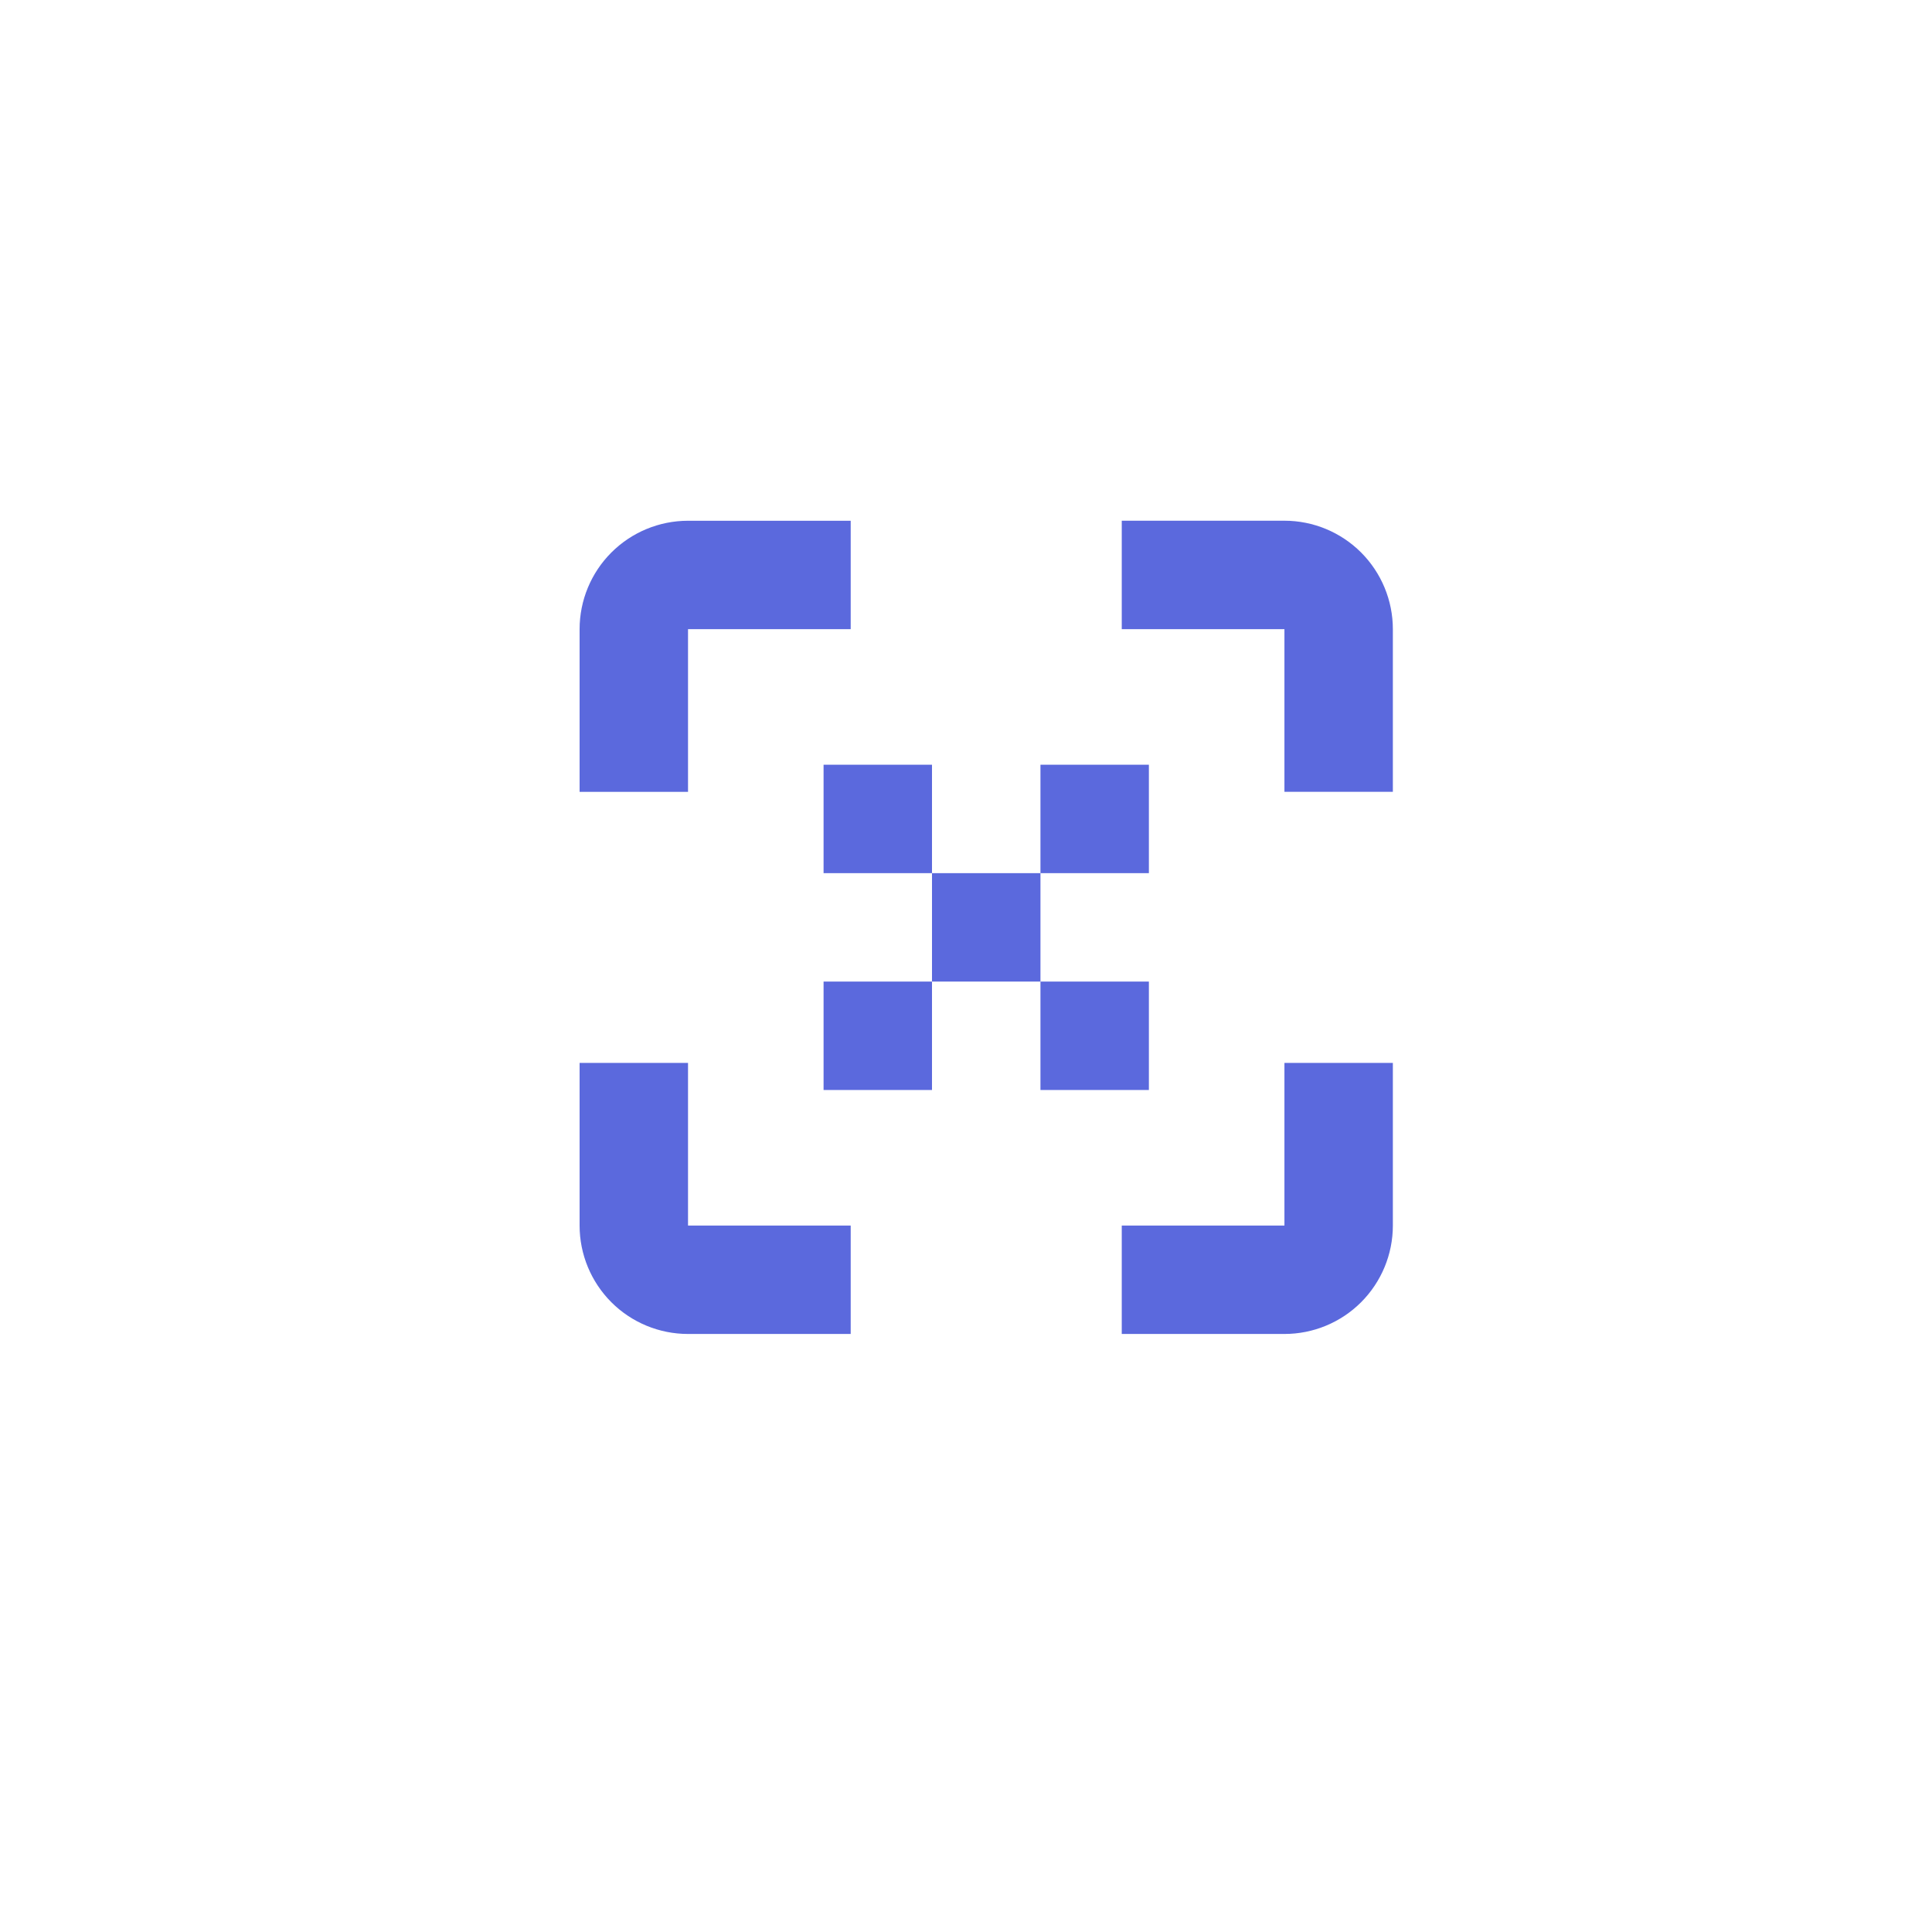 <svg width="50" height="50" viewBox="0 0 50 50" fill="none" xmlns="http://www.w3.org/2000/svg">
<g filter="url(#filter0_d_45:20724)">
<path fill-rule="evenodd" clip-rule="evenodd" d="M5 24C5 35.046 13.955 44 25 44C36.046 44 45 35.046 45 24C45 12.954 36.046 4 25 4C13.955 4 5 12.954 5 24Z" fill="white"/>
</g>
<path d="M33.241 13.476H29.031V16.283H33.241V20.492H36.047V16.283C36.047 15.539 35.751 14.825 35.225 14.298C34.699 13.772 33.985 13.476 33.241 13.476Z" fill="#5B69DD"/>
<path d="M15 16.283V20.493H17.806V16.283H22.016V13.477H17.806C17.062 13.477 16.348 13.773 15.822 14.299C15.296 14.825 15 15.539 15 16.283Z" fill="#5B69DD"/>
<path d="M17.806 27.508H15V31.717C15 32.462 15.296 33.175 15.822 33.702C16.348 34.228 17.062 34.523 17.806 34.523H22.016V31.717H17.806V27.508Z" fill="#5B69DD"/>
<path d="M33.241 31.717H29.031V34.523H33.241C33.985 34.523 34.699 34.228 35.225 33.702C35.751 33.175 36.047 32.462 36.047 31.717V27.508H33.241V31.717Z" fill="#5B69DD"/>
<path d="M26.927 22.597H24.12V25.403H26.927V22.597Z" fill="#5B69DD"/>
<path d="M29.733 19.791H26.927V22.597H29.733V19.791Z" fill="#5B69DD"/>
<path d="M24.12 19.791H21.314V22.597H24.12V19.791Z" fill="#5B69DD"/>
<path d="M29.733 25.403H26.927V28.209H29.733V25.403Z" fill="#5B69DD"/>
<path d="M24.12 25.403H21.314V28.209H24.12V25.403Z" fill="#5B69DD"/>
<defs>
<filter id="filter0_d_45:20724" x="0" y="0" width="50" height="50" filterUnits="userSpaceOnUse" color-interpolation-filters="sRGB">
<feFlood flood-opacity="0" result="BackgroundImageFix"/>
<feColorMatrix in="SourceAlpha" type="matrix" values="0 0 0 0 0 0 0 0 0 0 0 0 0 0 0 0 0 0 127 0" result="hardAlpha"/>
<feOffset dy="1"/>
<feGaussianBlur stdDeviation="2.5"/>
<feComposite in2="hardAlpha" operator="out"/>
<feColorMatrix type="matrix" values="0 0 0 0 0 0 0 0 0 0 0 0 0 0 0 0 0 0 0.1 0"/>
<feBlend mode="normal" in2="BackgroundImageFix" result="effect1_dropShadow_45:20724"/>
<feBlend mode="normal" in="SourceGraphic" in2="effect1_dropShadow_45:20724" result="shape"/>
</filter>
</defs>
</svg>
